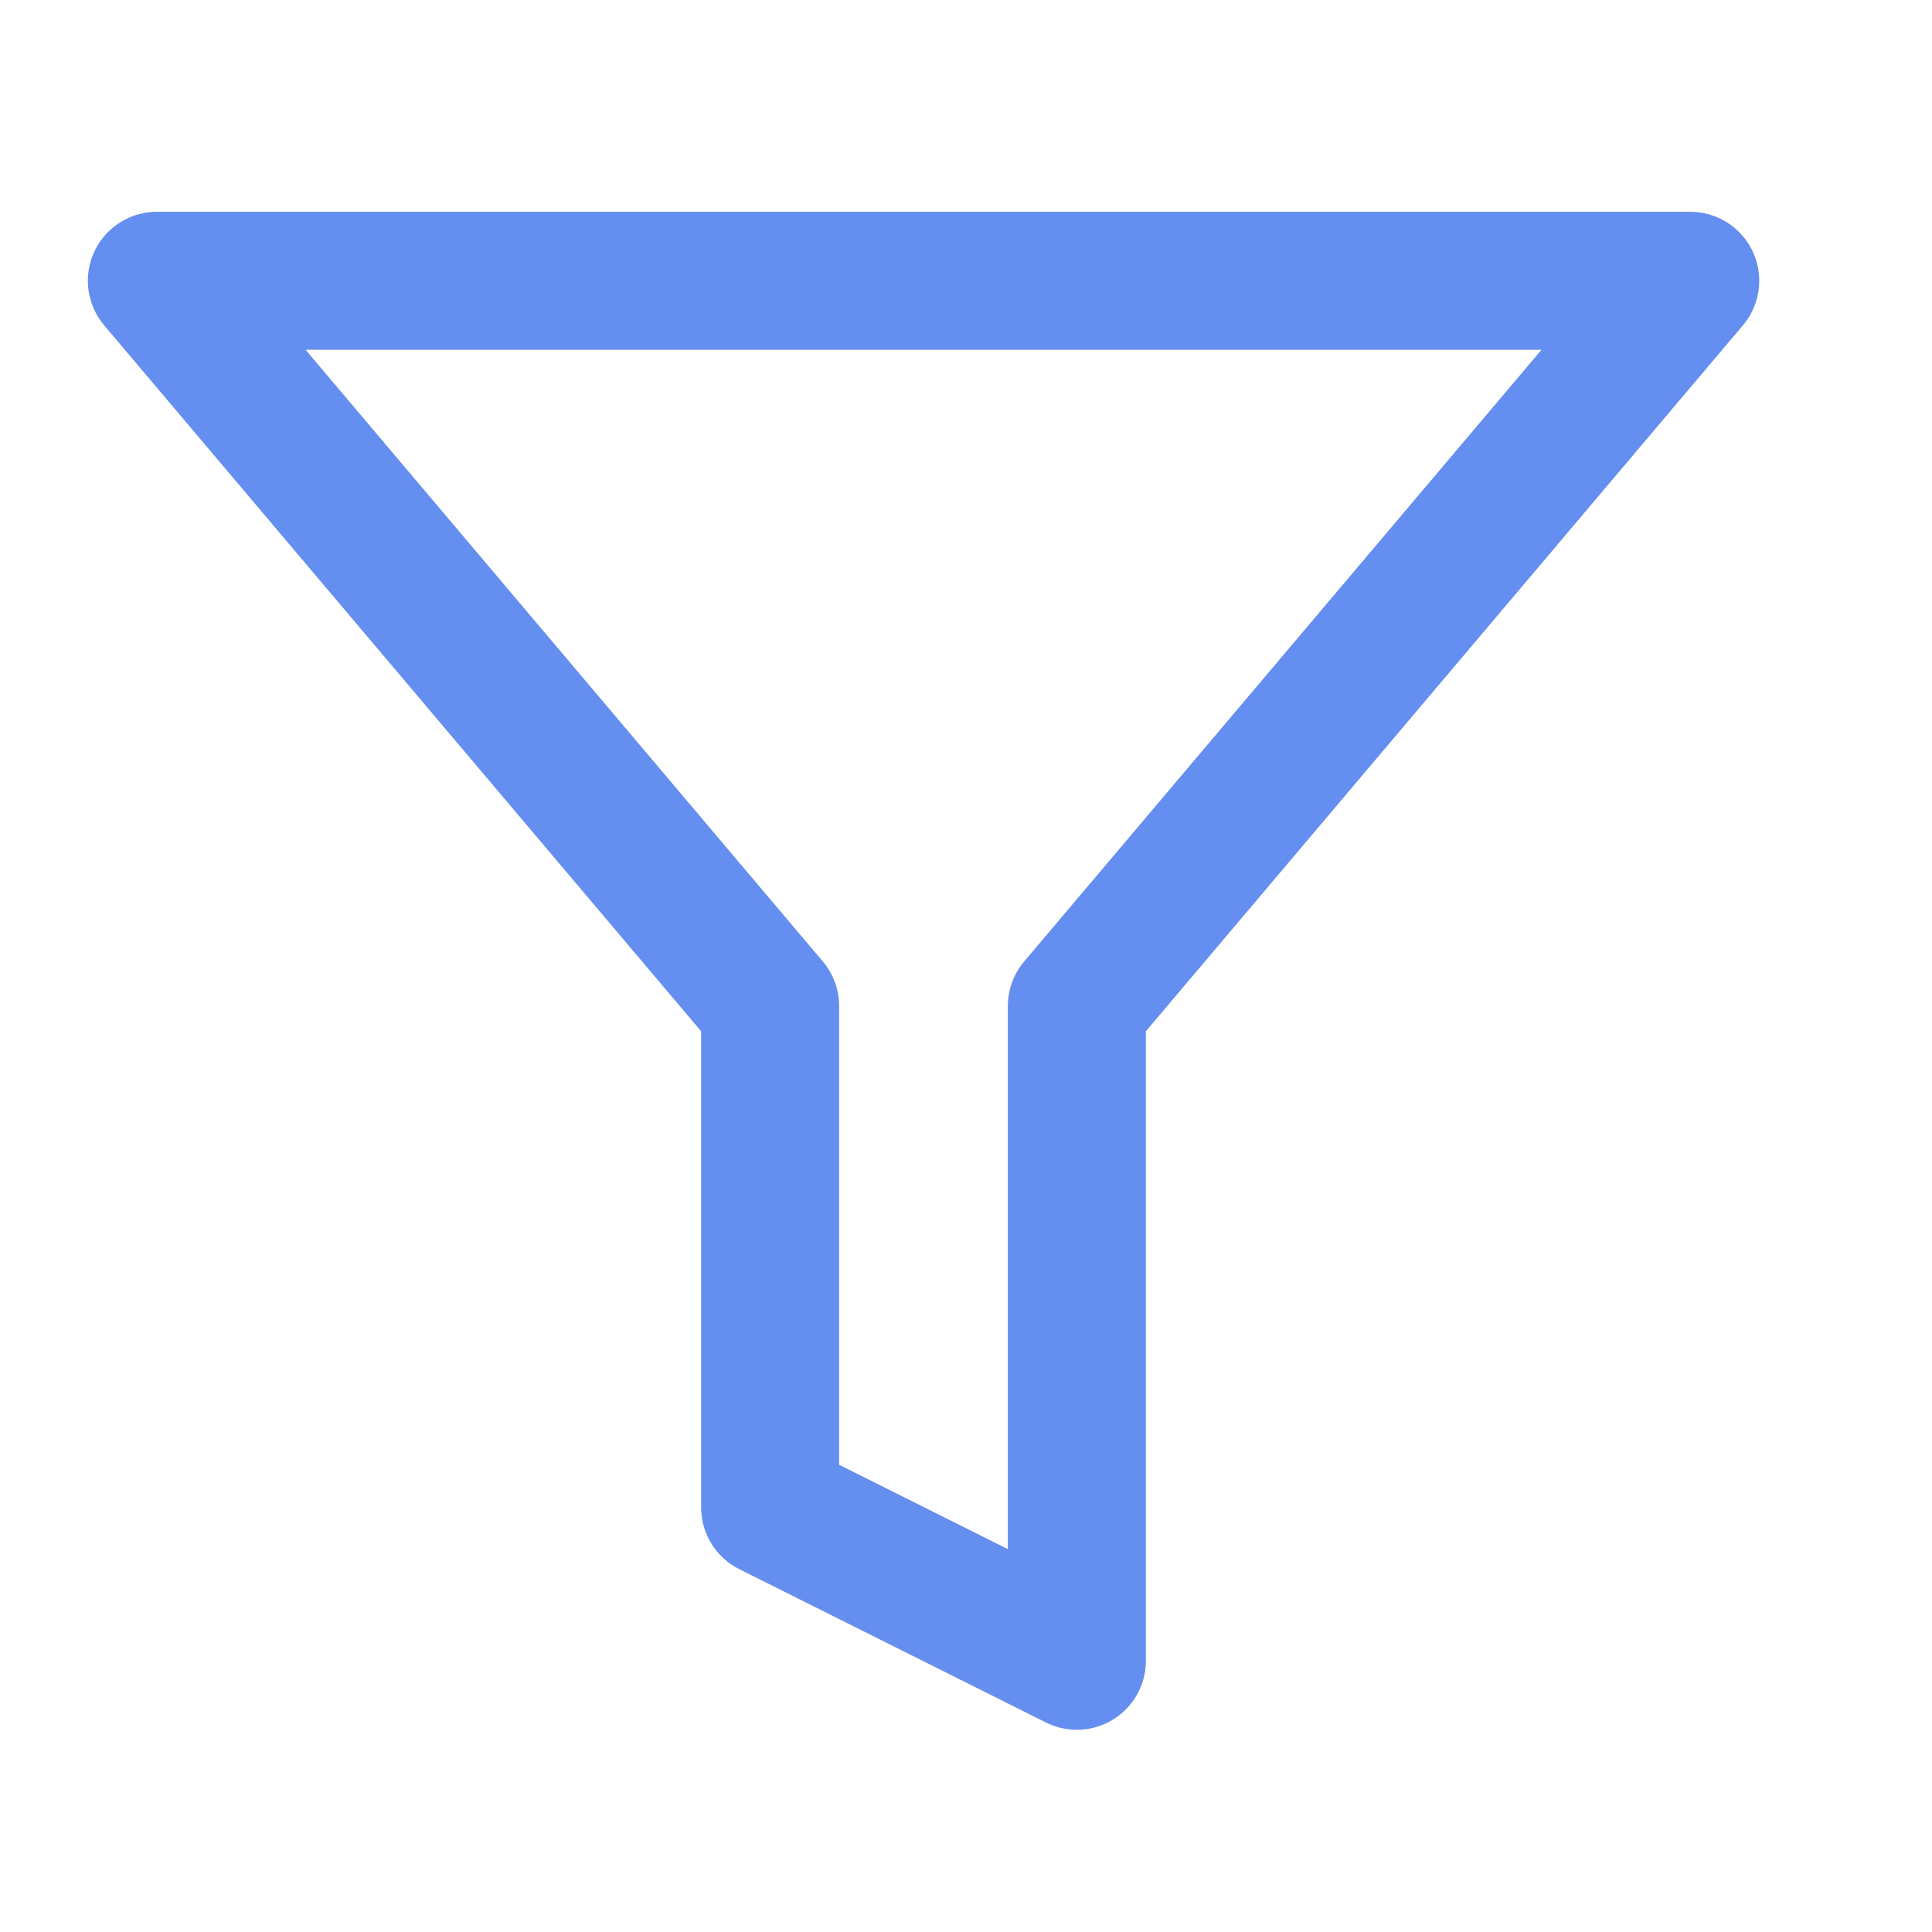 <svg width="21" height="21" viewBox="0 0 21 21" fill="none" xmlns="http://www.w3.org/2000/svg">
<g clip-path="url(#clip0_281_717)">
<path d="M18.372 3.052H1.705L8.371 10.935V16.385L11.705 18.052V10.935L18.372 3.052Z" stroke="#648EEF" stroke-width="1.5" stroke-linecap="round" stroke-linejoin="round"/>
</g>
<defs>
<clipPath id="clip0_281_717">
<rect width="20" height="20" fill="white" transform="translate(0.038 0.552)"/>
</clipPath>
</defs>
</svg>
